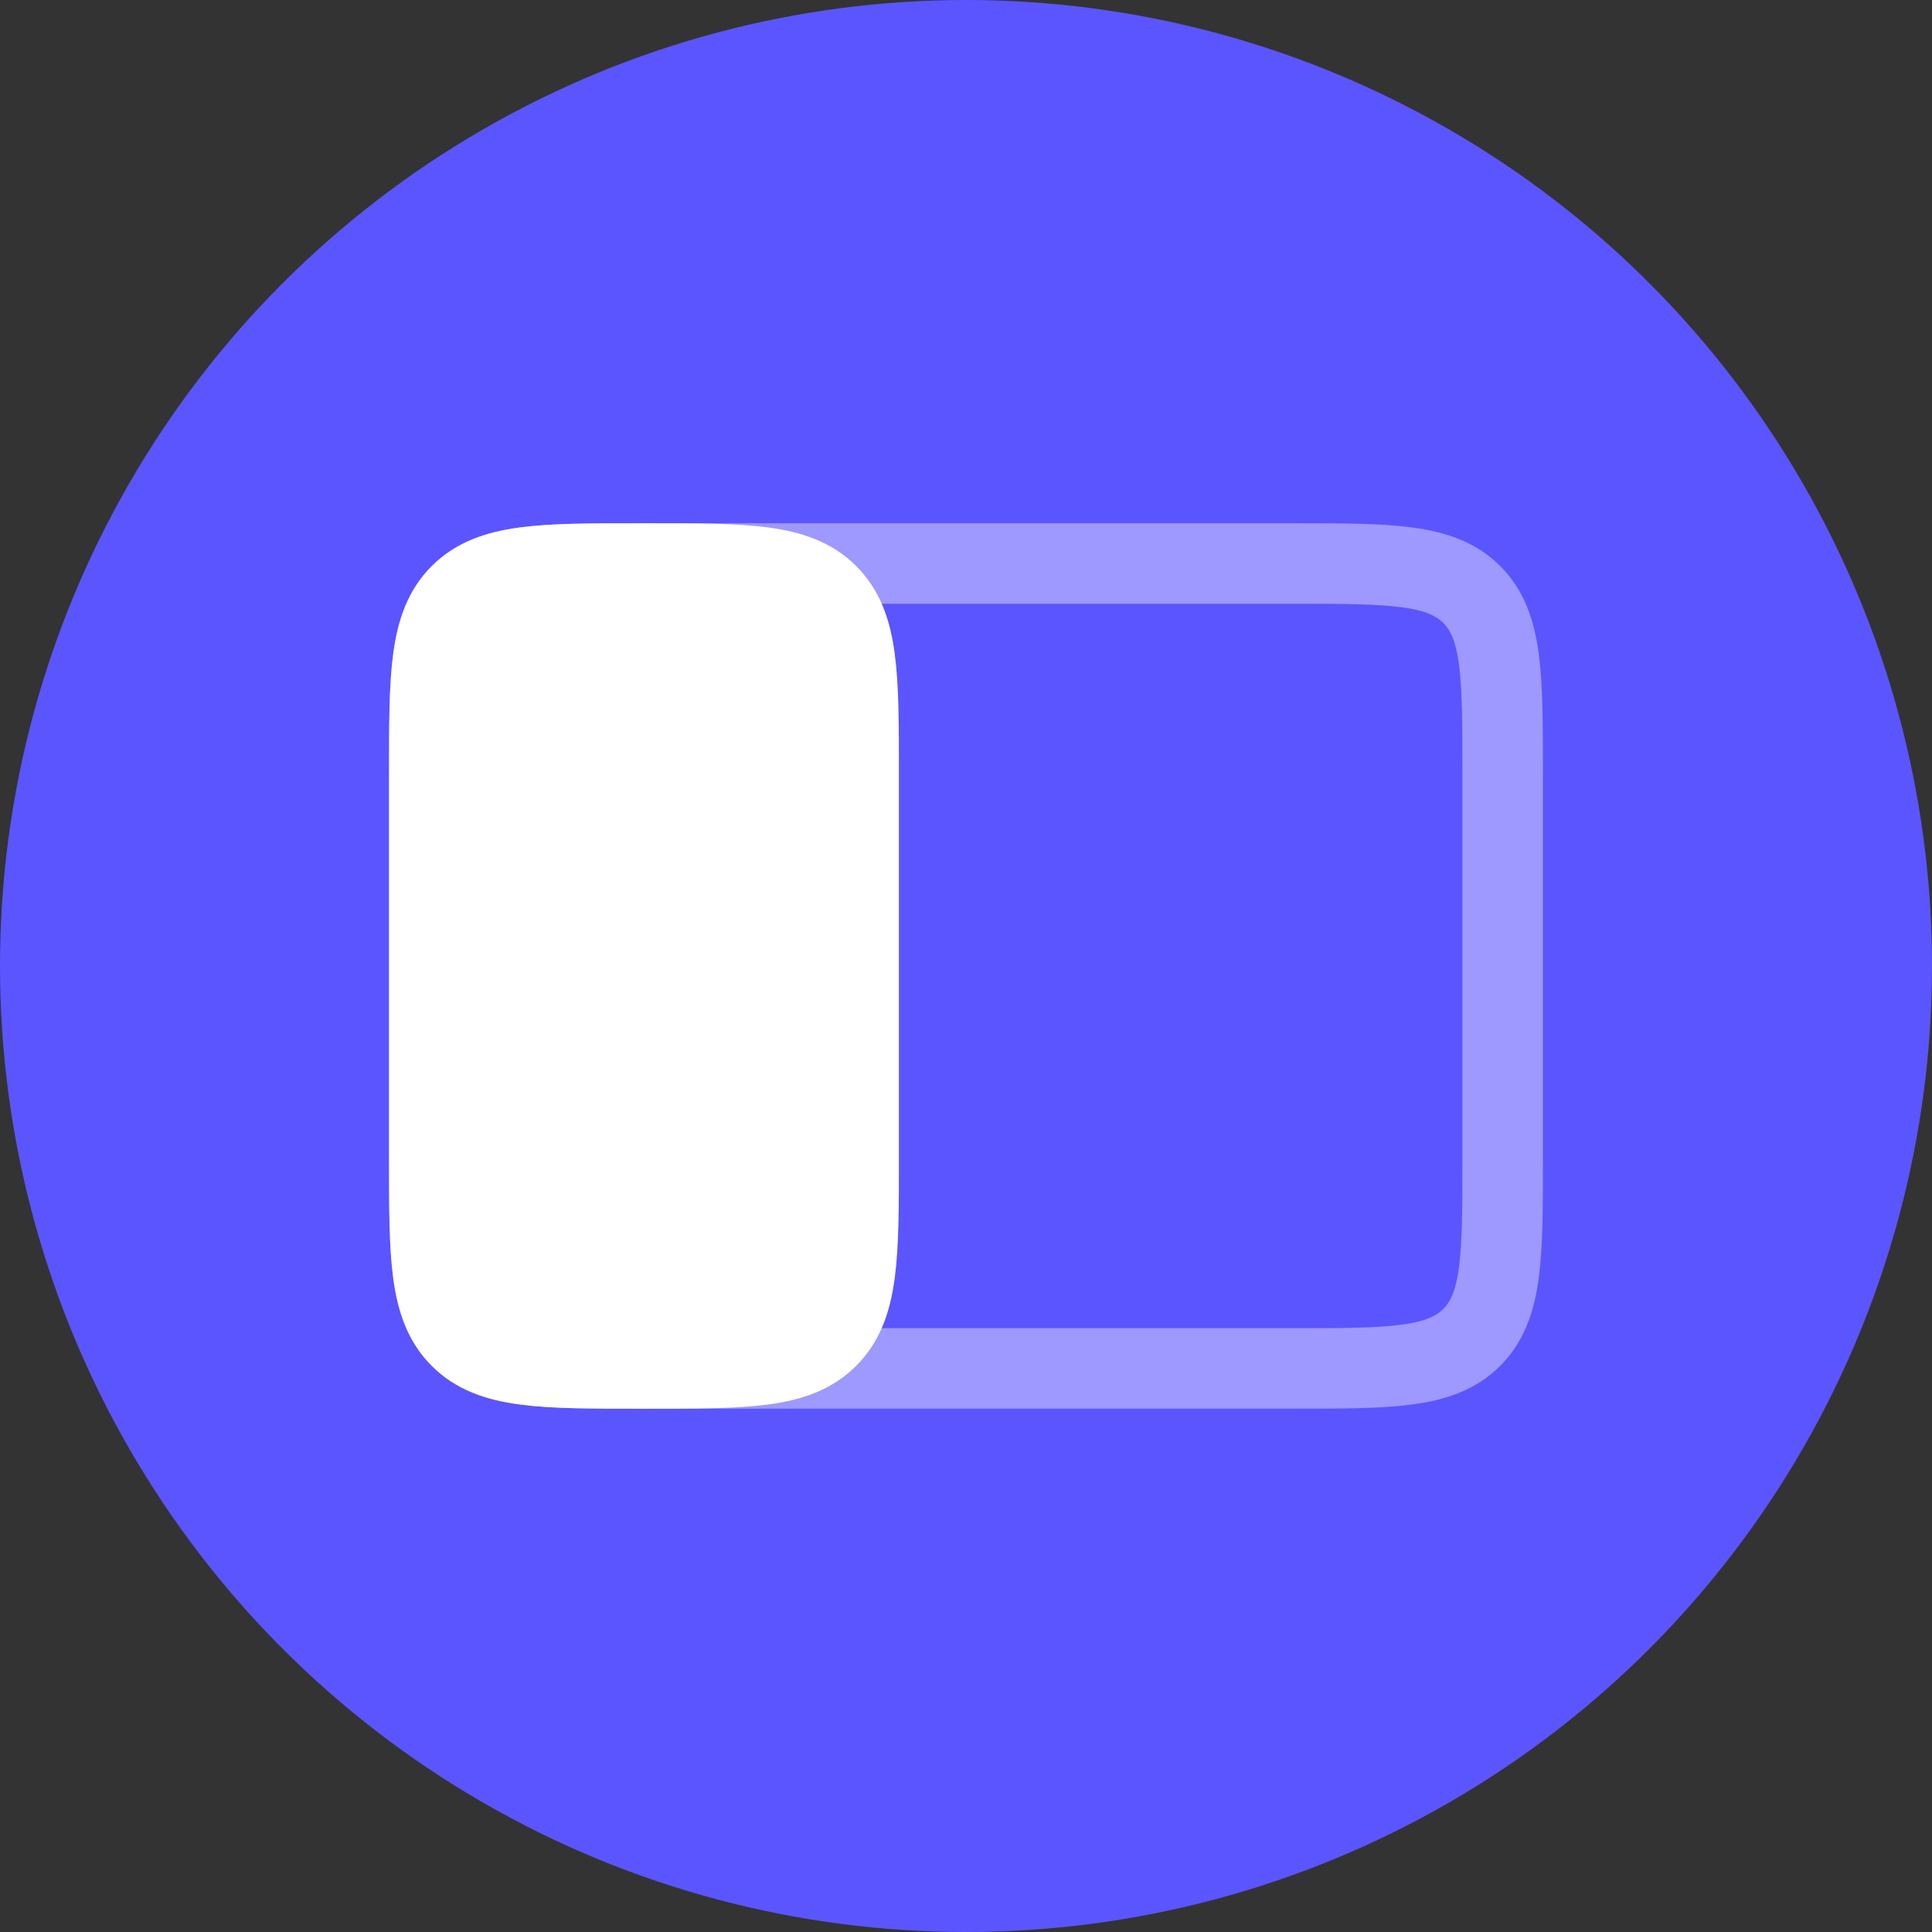 <svg id="side_chat_active" data-name="side chat active" xmlns="http://www.w3.org/2000/svg" width="36" height="36" viewBox="0 0 36 36">
  <rect x="0" y="0" width="36" height="36" fill="#333333" stroke="none"/>
  <circle id="Ellipse_67" data-name="Ellipse 67" cx="18" cy="18" r="18" fill="#5b55ff"/>
  <g id="chat_active" data-name="chat active" transform="translate(-158 -4210)">
    <g id="Rectangle_84" data-name="Rectangle 84" transform="translate(164 4216)" fill="#fff" stroke="#707070" stroke-width="1" opacity="0">
      <rect width="24" height="24" stroke="none"/>
      <rect x="0.5" y="0.5" width="23" height="23" fill="none"/>
    </g>
    <path id="Path_1232" data-name="Path 1232" d="M21.75,8.684v7.131c0,1.855,0,2.782-.579,3.358s-1.51.576-3.372.576H5.7c-1.862,0-2.794,0-3.372-.576s-.579-1.5-.579-3.358V8.684c0-1.855,0-2.782.579-3.358S3.838,4.75,5.7,4.75H17.8c1.862,0,2.793,0,3.372.576S21.75,6.83,21.75,8.684Z" transform="translate(164.25 4215.75)" fill="none" stroke="#fff" stroke-linecap="round" stroke-linejoin="round" stroke-width="1.5" opacity="0.4"/>
    <path id="Path_1233" data-name="Path 1233" d="M9.75,8.684v7.131c0,1.855,0,2.782-.579,3.358s-1.51.576-3.372.576H5.7c-1.862,0-2.794,0-3.372-.576s-.579-1.5-.579-3.358V8.684c0-1.855,0-2.782.579-3.358S3.838,4.75,5.7,4.75h.1c1.862,0,2.793,0,3.372.576S9.75,6.83,9.75,8.684Z" transform="translate(164.25 4215.75)" fill="#fff" stroke="#fff" stroke-linecap="round" stroke-linejoin="round" stroke-width="1.5"/>
  </g>
</svg>
